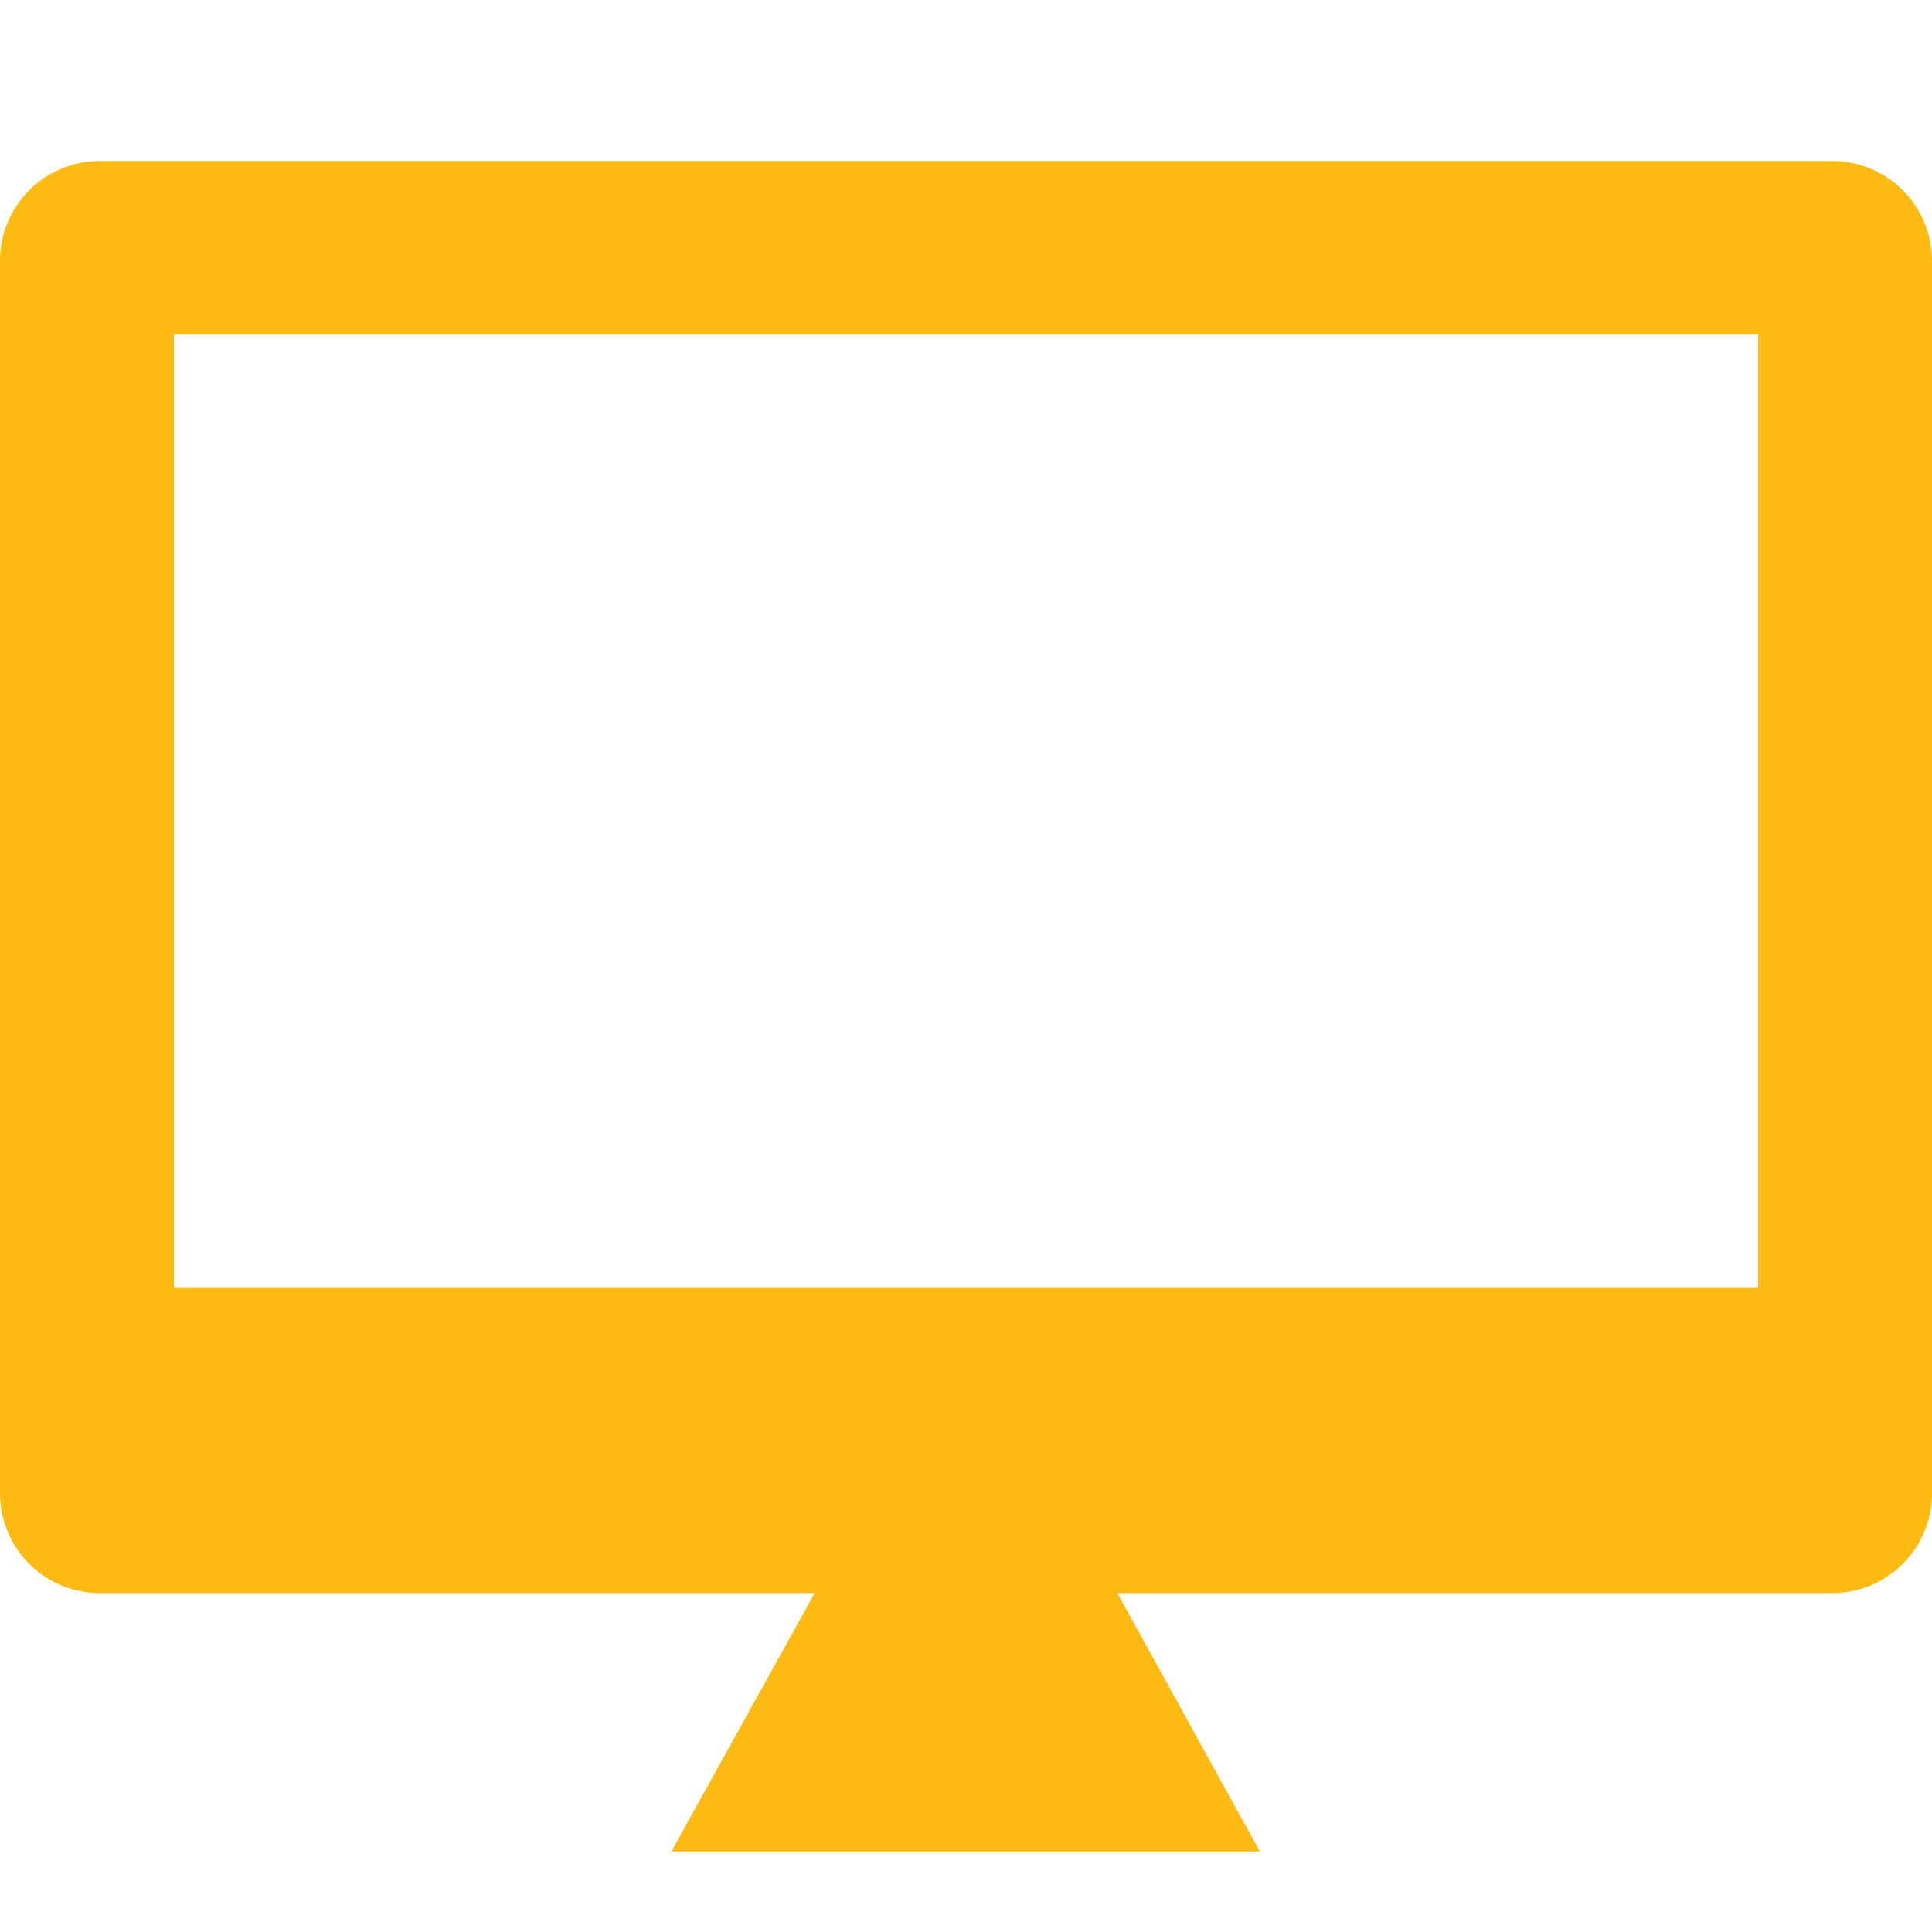 <svg id="Layer_1" data-name="Layer 1" xmlns="http://www.w3.org/2000/svg" viewBox="0 0 24 24"><title>BKC-015-icon-161208</title><path d="M22.75,2H1.25A1.24,1.24,0,0,0,0,3.24V18.55a1.24,1.24,0,0,0,1.25,1.24h8.87L8.34,23h7.31l-1.77-3.21h8.87A1.24,1.24,0,0,0,24,18.55V3.24A1.24,1.24,0,0,0,22.75,2Zm-.91,2.15V16H2.16V4.15Z" style="fill:#fdba13"/></svg>